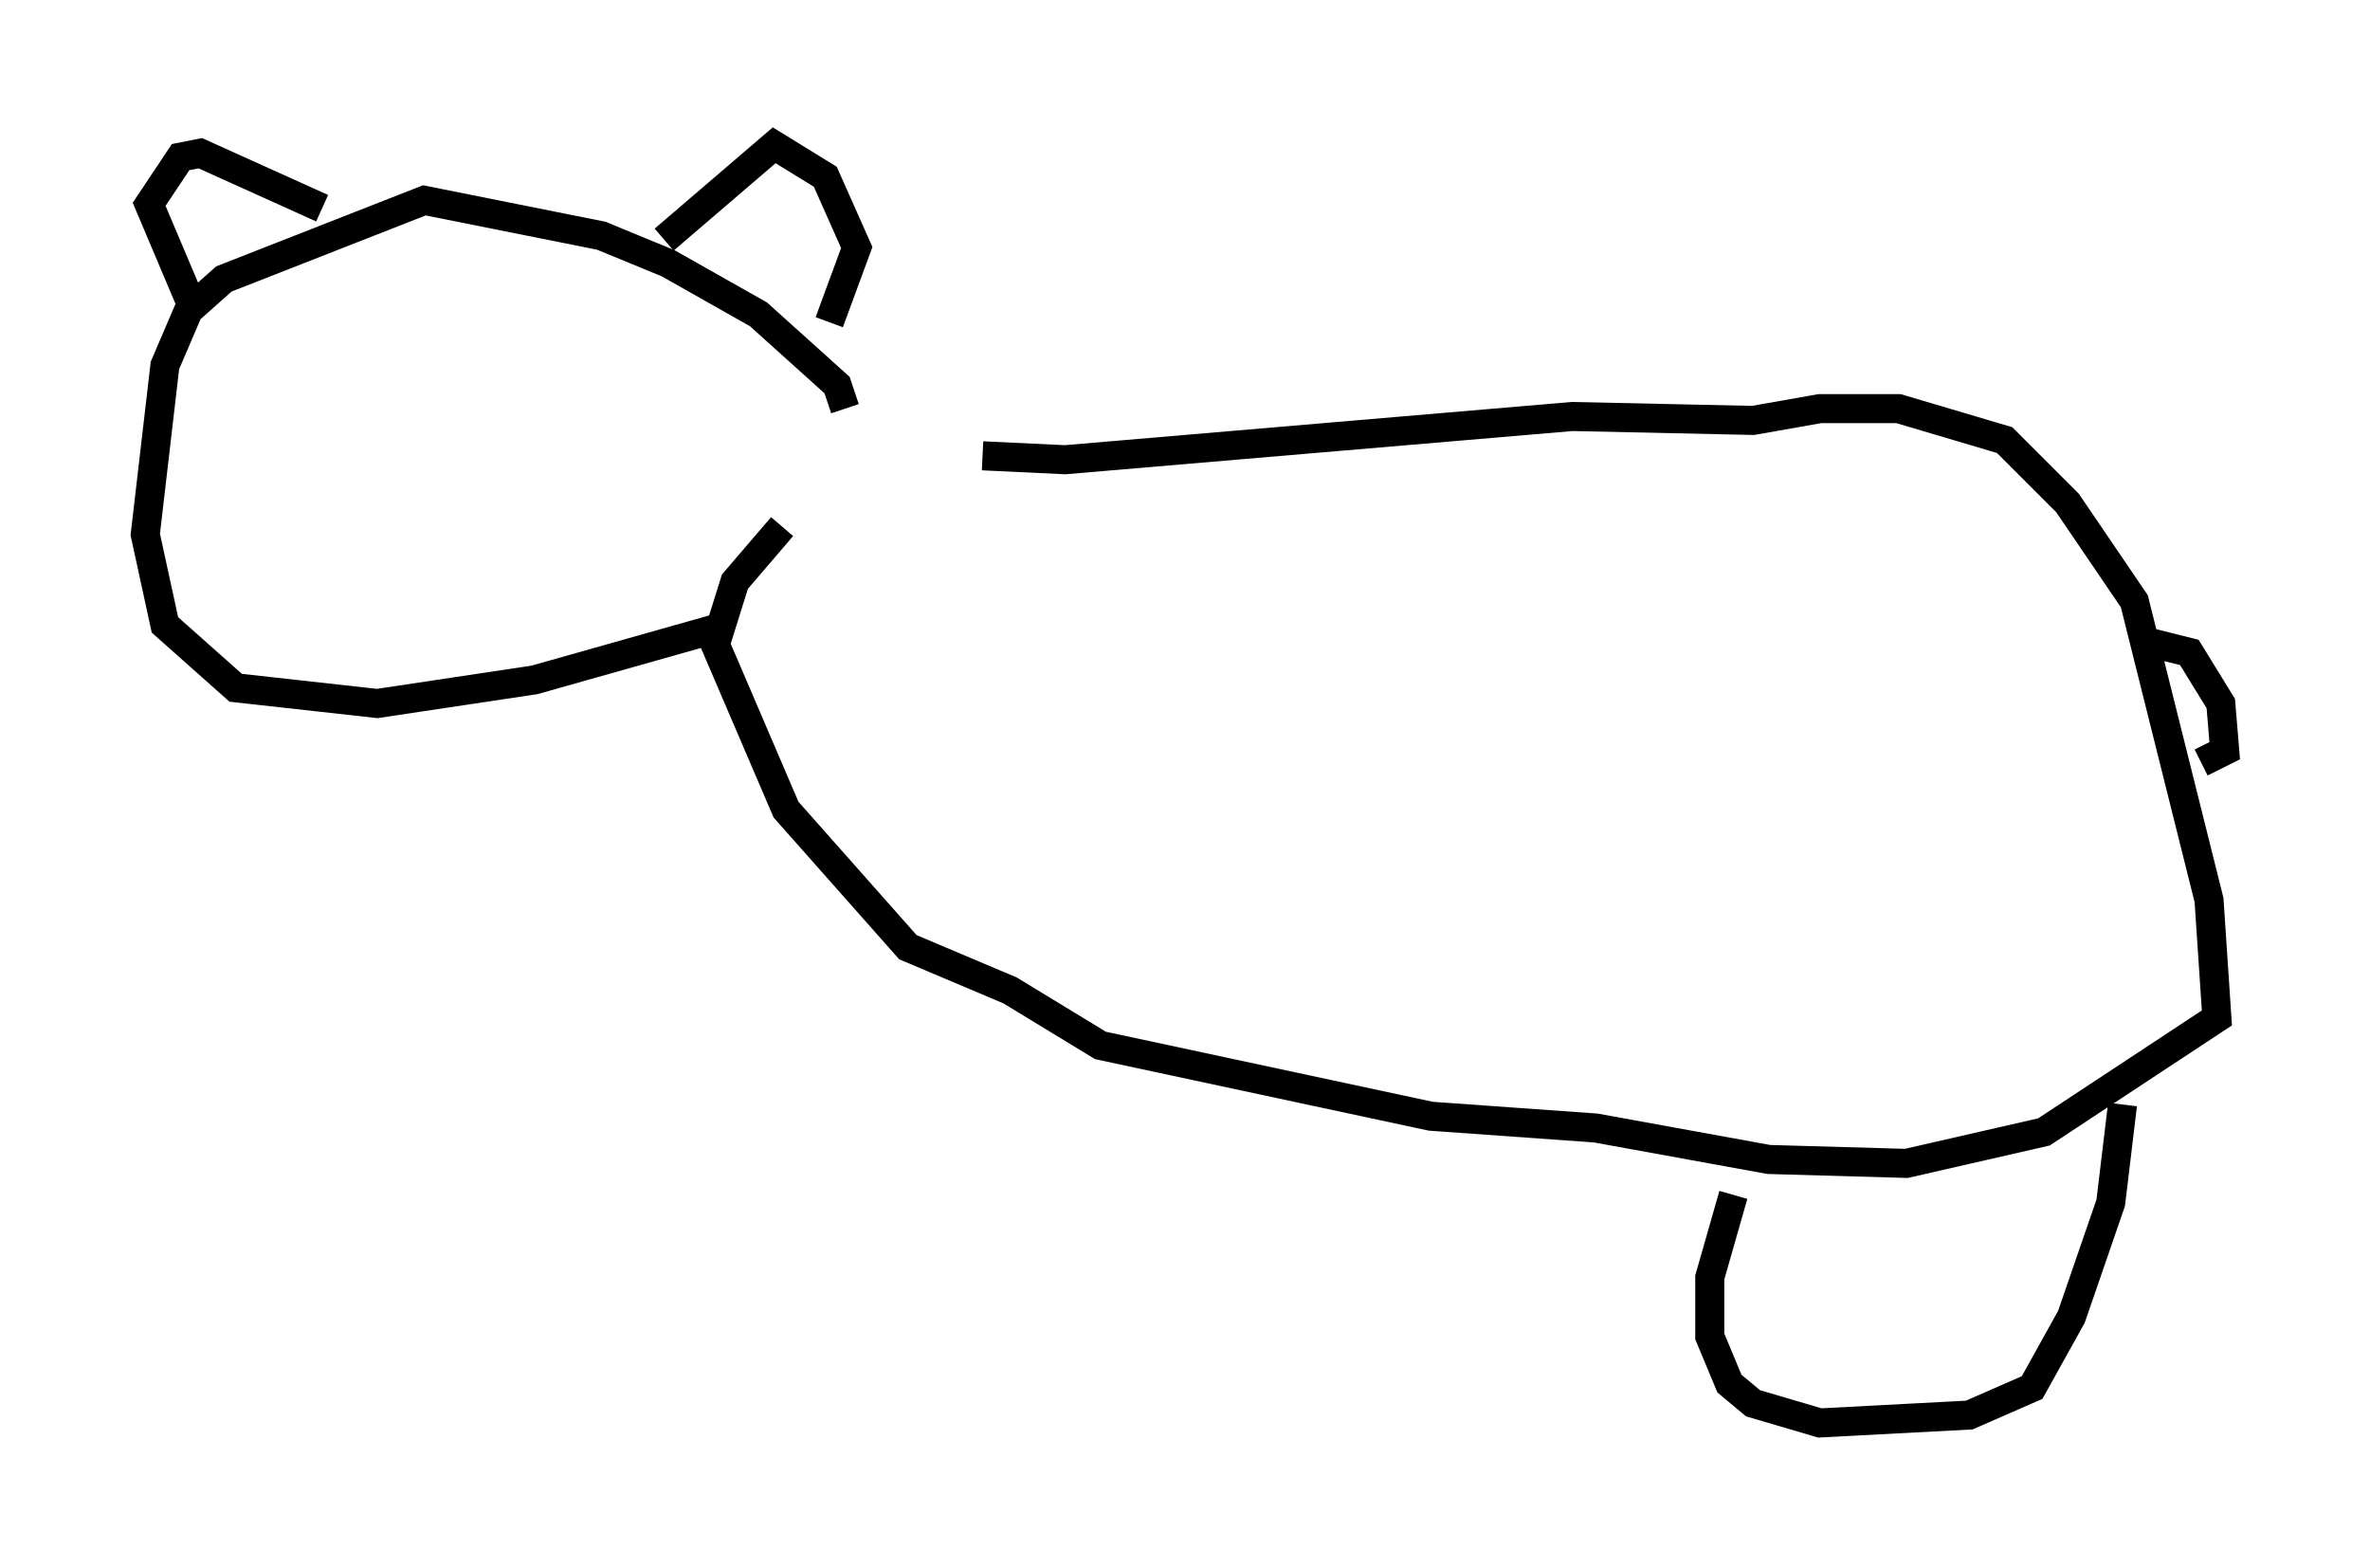 <?xml version="1.0" encoding="utf-8" ?>
<svg baseProfile="full" height="53.978" version="1.1" width="81.582" xmlns="http://www.w3.org/2000/svg" xmlns:ev="http://www.w3.org/2001/xml-events" xmlns:xlink="http://www.w3.org/1999/xlink"><defs /><rect fill="white" height="53.978" width="81.582" x="0" y="0" /><path d="M29.763, 14.607 m4.059, 1.083 l2.842, 0.135 17.456, -1.488 l6.225, 0.135 2.3, -0.406 l2.706, 0.0 3.654, 1.083 l2.165, 2.165 2.3, 3.383 l2.571, 10.284 0.271, 4.059 l-5.954, 3.924 -4.736, 1.083 l-4.736, -0.135 -5.954, -1.083 l-5.683, -0.406 -11.367, -2.436 l-3.112, -1.894 -3.518, -1.488 l-4.195, -4.736 -2.436, -5.683 l0.677, -2.165 1.624, -1.894 m-2.3, 3.518 l-6.225, 1.759 -5.413, 0.812 l-4.871, -0.541 -2.436, -2.165 l-0.677, -3.112 0.677, -5.819 l0.812, -1.894 1.218, -1.083 l6.901, -2.706 6.089, 1.218 l2.3, 0.947 3.112, 1.759 l2.706, 2.436 0.271, 0.812 m-6.225, -5.819 l3.789, -3.248 1.759, 1.083 l1.083, 2.436 -0.947, 2.571 m-17.456, -3.924 l-4.195, -1.894 -0.677, 0.135 l-1.083, 1.624 1.488, 3.518 m67.117, 11.502 l1.624, 0.406 1.083, 1.759 l0.135, 1.624 -0.812, 0.406 m-2.706, 11.773 l-0.406, 3.383 -1.353, 3.924 l-1.353, 2.436 -2.165, 0.947 l-5.142, 0.271 -2.3, -0.677 l-0.812, -0.677 -0.677, -1.624 l0.0, -2.03 0.812, -2.842 " fill="none" stroke="black" stroke-width="1" /></svg>